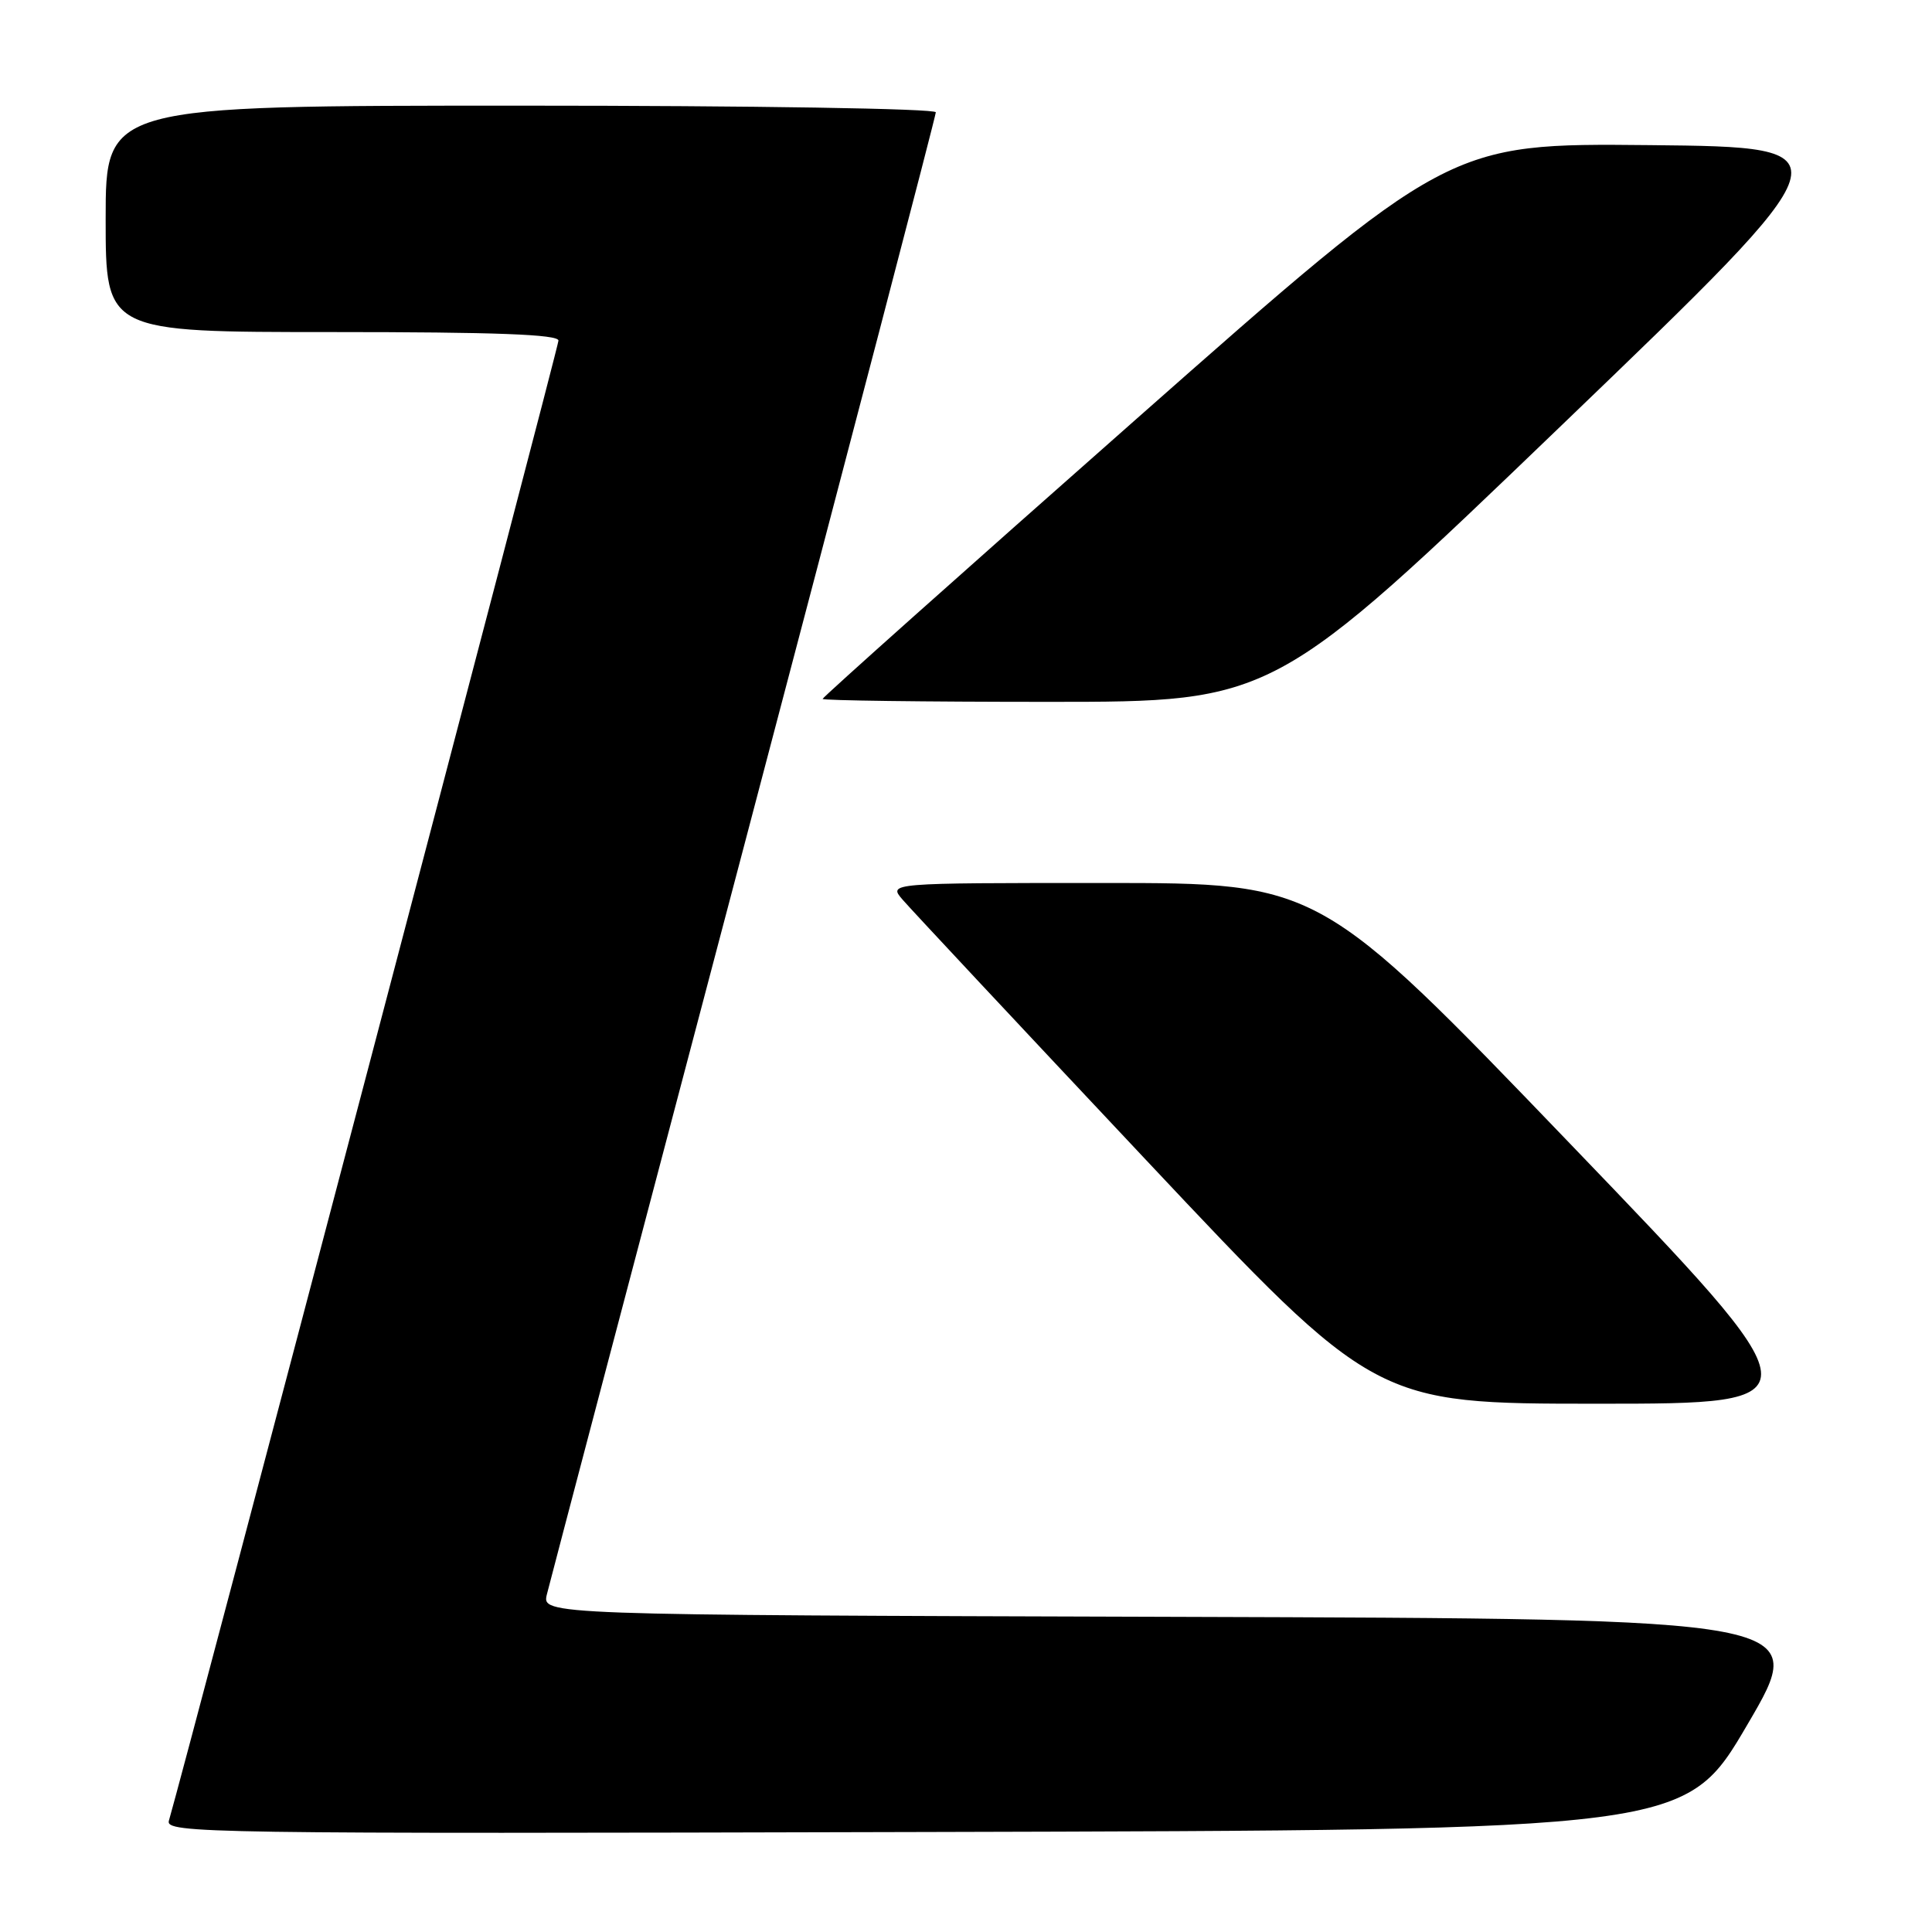 <?xml version="1.0" encoding="UTF-8" standalone="no"?>
<!DOCTYPE svg PUBLIC "-//W3C//DTD SVG 1.1//EN" "http://www.w3.org/Graphics/SVG/1.1/DTD/svg11.dtd" >
<svg xmlns="http://www.w3.org/2000/svg" xmlns:xlink="http://www.w3.org/1999/xlink" version="1.1" viewBox="0 0 256 256">
 <g >
 <path fill="currentColor"
d=" M 231.55 228.50 C 239.76 214.50 239.76 214.50 155.77 214.24 C 71.79 213.99 71.79 213.99 72.47 211.24 C 72.84 209.73 84.59 165.13 98.58 112.13 C 112.56 59.12 124.00 15.36 124.00 14.88 C 124.00 14.39 99.85 14.00 69.00 14.00 C 14.00 14.00 14.00 14.00 14.00 29.00 C 14.00 44.00 14.00 44.00 44.00 44.00 C 65.65 44.00 74.00 44.31 74.00 45.13 C 74.00 46.00 24.67 233.39 22.38 241.25 C 21.89 242.92 26.96 243.00 122.61 242.75 C 223.35 242.50 223.35 242.50 231.55 228.50 Z  M 208.00 151.50 C 174.84 117.00 174.84 117.00 146.27 117.00 C 117.69 117.00 117.69 117.00 119.60 119.21 C 120.64 120.43 135.16 135.95 151.86 153.71 C 182.23 186.00 182.23 186.00 211.69 186.00 C 241.16 186.00 241.16 186.00 208.00 151.50 Z  M 207.03 56.25 C 245.26 19.50 245.26 19.50 218.62 19.23 C 191.97 18.97 191.97 18.97 150.49 55.59 C 127.67 75.73 109.00 92.39 109.00 92.61 C 109.00 92.82 122.45 93.00 138.90 93.00 C 168.80 93.00 168.80 93.00 207.03 56.25 Z "/>
</g>
</svg>